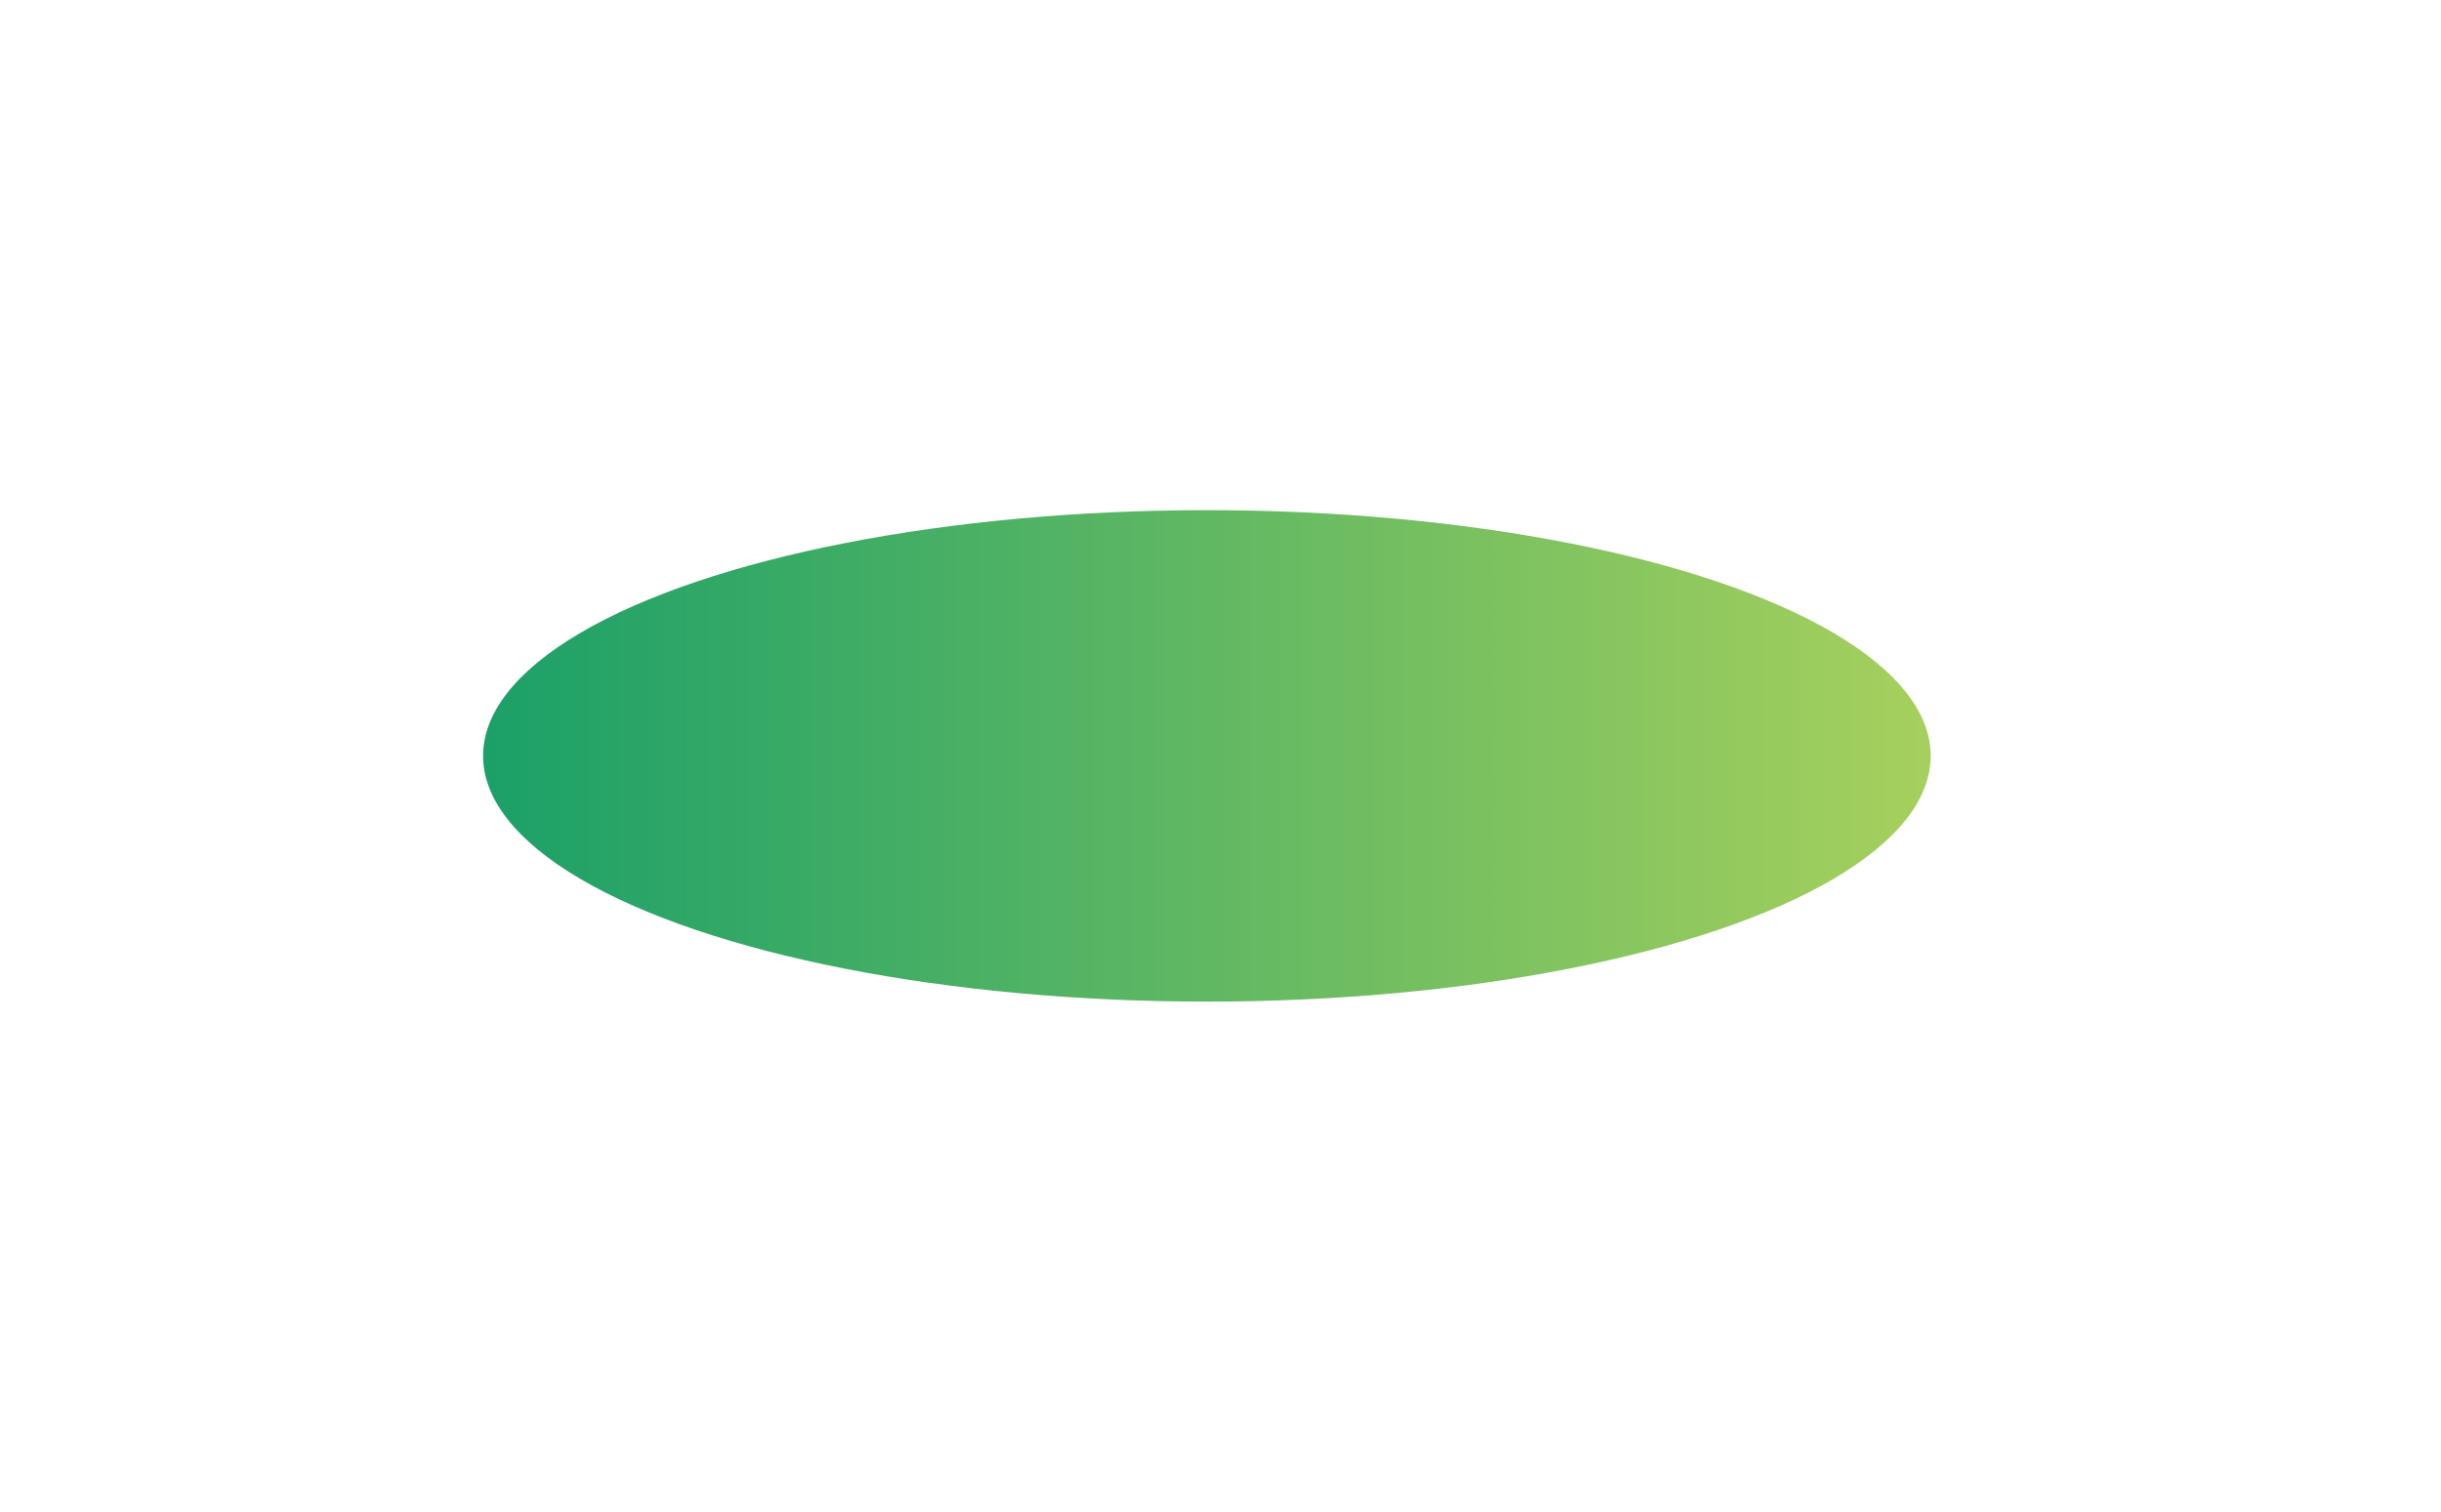 <svg width="1435" height="889" viewBox="0 0 1435 889" fill="none" xmlns="http://www.w3.org/2000/svg">
<g filter="url(#filter0_f_2865_3673)">
<ellipse cx="709.5" cy="444.5" rx="144.5" ry="425.5" transform="rotate(-90 709.5 444.5)" fill="url(#paint0_linear_2865_3673)"/>
</g>
<defs>
<filter id="filter0_f_2865_3673" x="-16" y="0" width="1451" height="889" filterUnits="userSpaceOnUse" color-interpolation-filters="sRGB">
<feFlood flood-opacity="0" result="BackgroundImageFix"/>
<feBlend mode="normal" in="SourceGraphic" in2="BackgroundImageFix" result="shape"/>
<feGaussianBlur stdDeviation="150" result="effect1_foregroundBlur_2865_3673"/>
</filter>
<linearGradient id="paint0_linear_2865_3673" x1="709.5" y1="19" x2="709.5" y2="870" gradientUnits="userSpaceOnUse">
<stop stop-color="#1BA068"/>
<stop offset="1" stop-color="#A6D05D"/>
</linearGradient>
</defs>
</svg>
